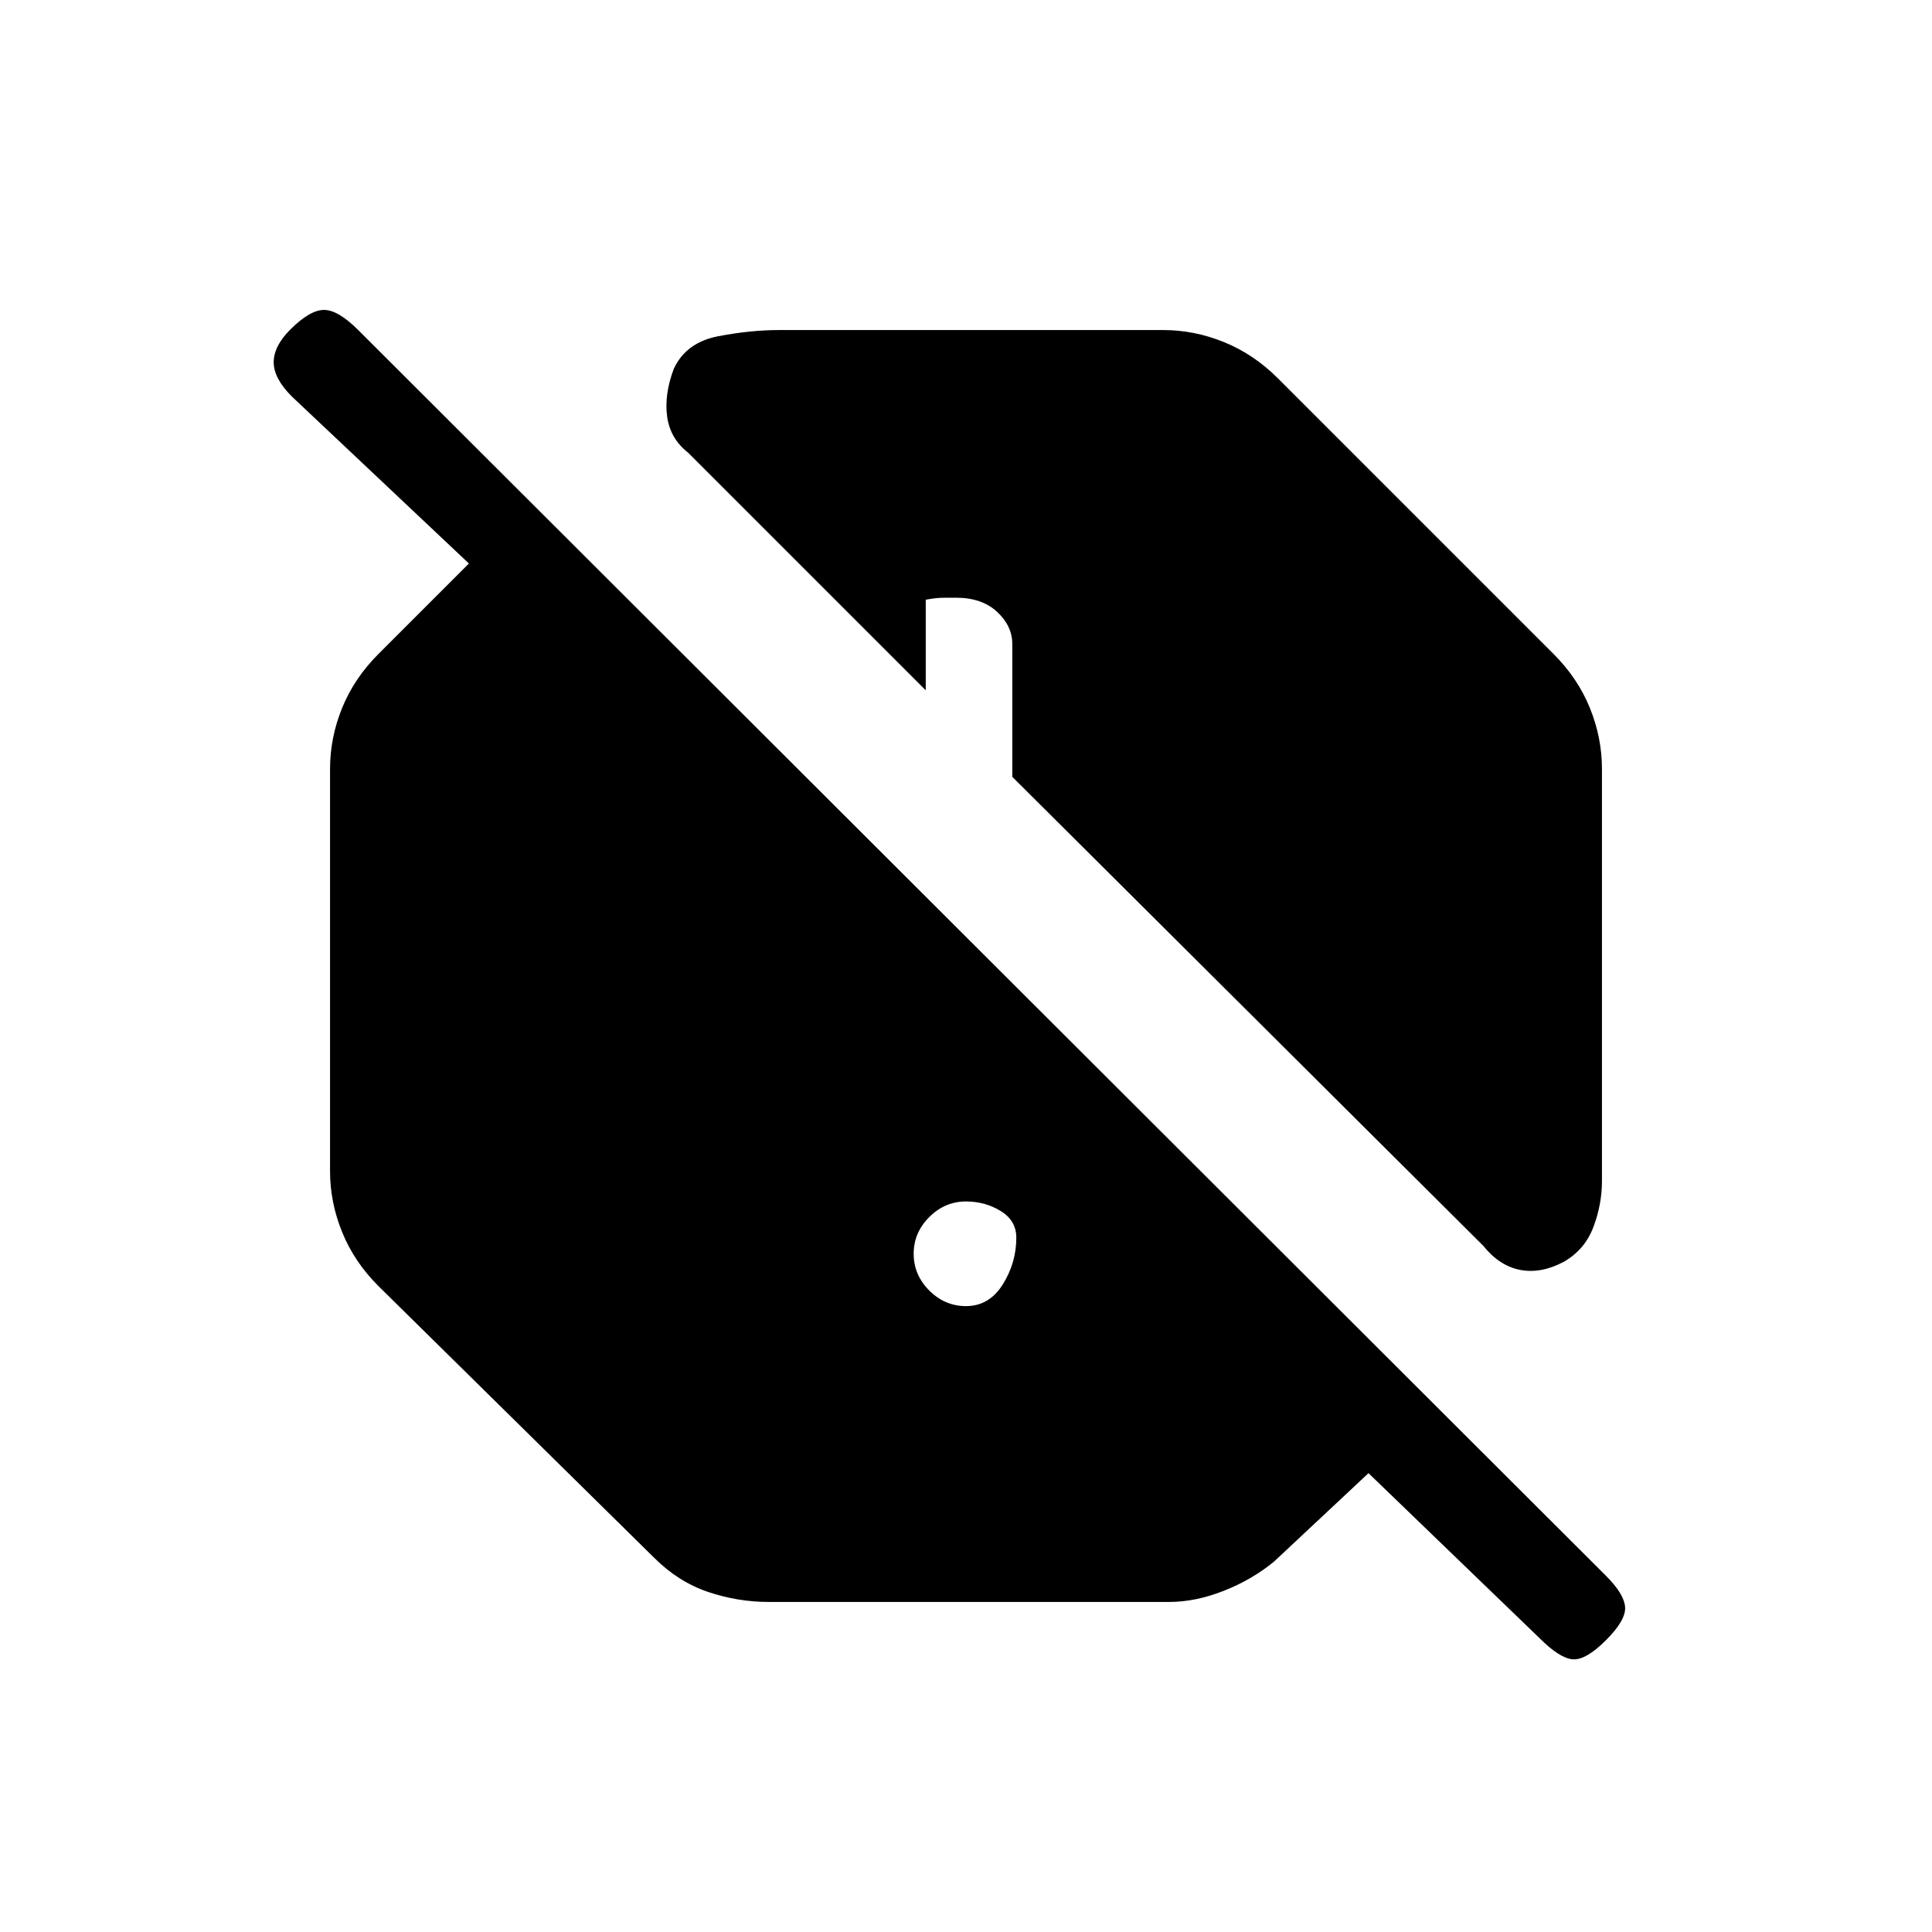 <svg xmlns="http://www.w3.org/2000/svg" height="20" viewBox="0 -960 960 960" width="20"><path d="M382-164q-15.44 0-30.22-5T325-186L188-321q-12-12-18-26.78-6-14.78-6-30.22v-200q0-15.44 6-30.22T188-635l45-45-88-83q-9-9-9-17t8.22-16.22Q154-806 161-806q7 0 17 10l620 619q9 9 9.5 15.5T798-145q-10 10-16.5 9.5T765-146l-85-82-47 44q-11 9-25 14.5t-27 5.5H382Zm98-147q11.5 0 18.25-10.75T505-345q0-8.5-7.75-13.25T480-363q-10.5 0-18.25 7.75T454-337q0 10.5 7.75 18.25T480-311Zm257-30L503-574v-66q0-8.95-7.54-15.97-7.53-7.03-20.5-7.03-2.96 0-6.46.03-3.5.02-8.5.97v45L342-735q-9-7-10.5-18t3.33-23.81q6.12-13.09 22.16-16.14Q373.03-796 387-796h191q15.44 0 30.22 6T635-772l137 137q12 12 18 26.78 6 14.78 6 30.22v205q0 11.4-4.25 22.7Q787.5-339 777-333q-11.31 6-21.66 4Q745-331 737-341Z"/></svg>